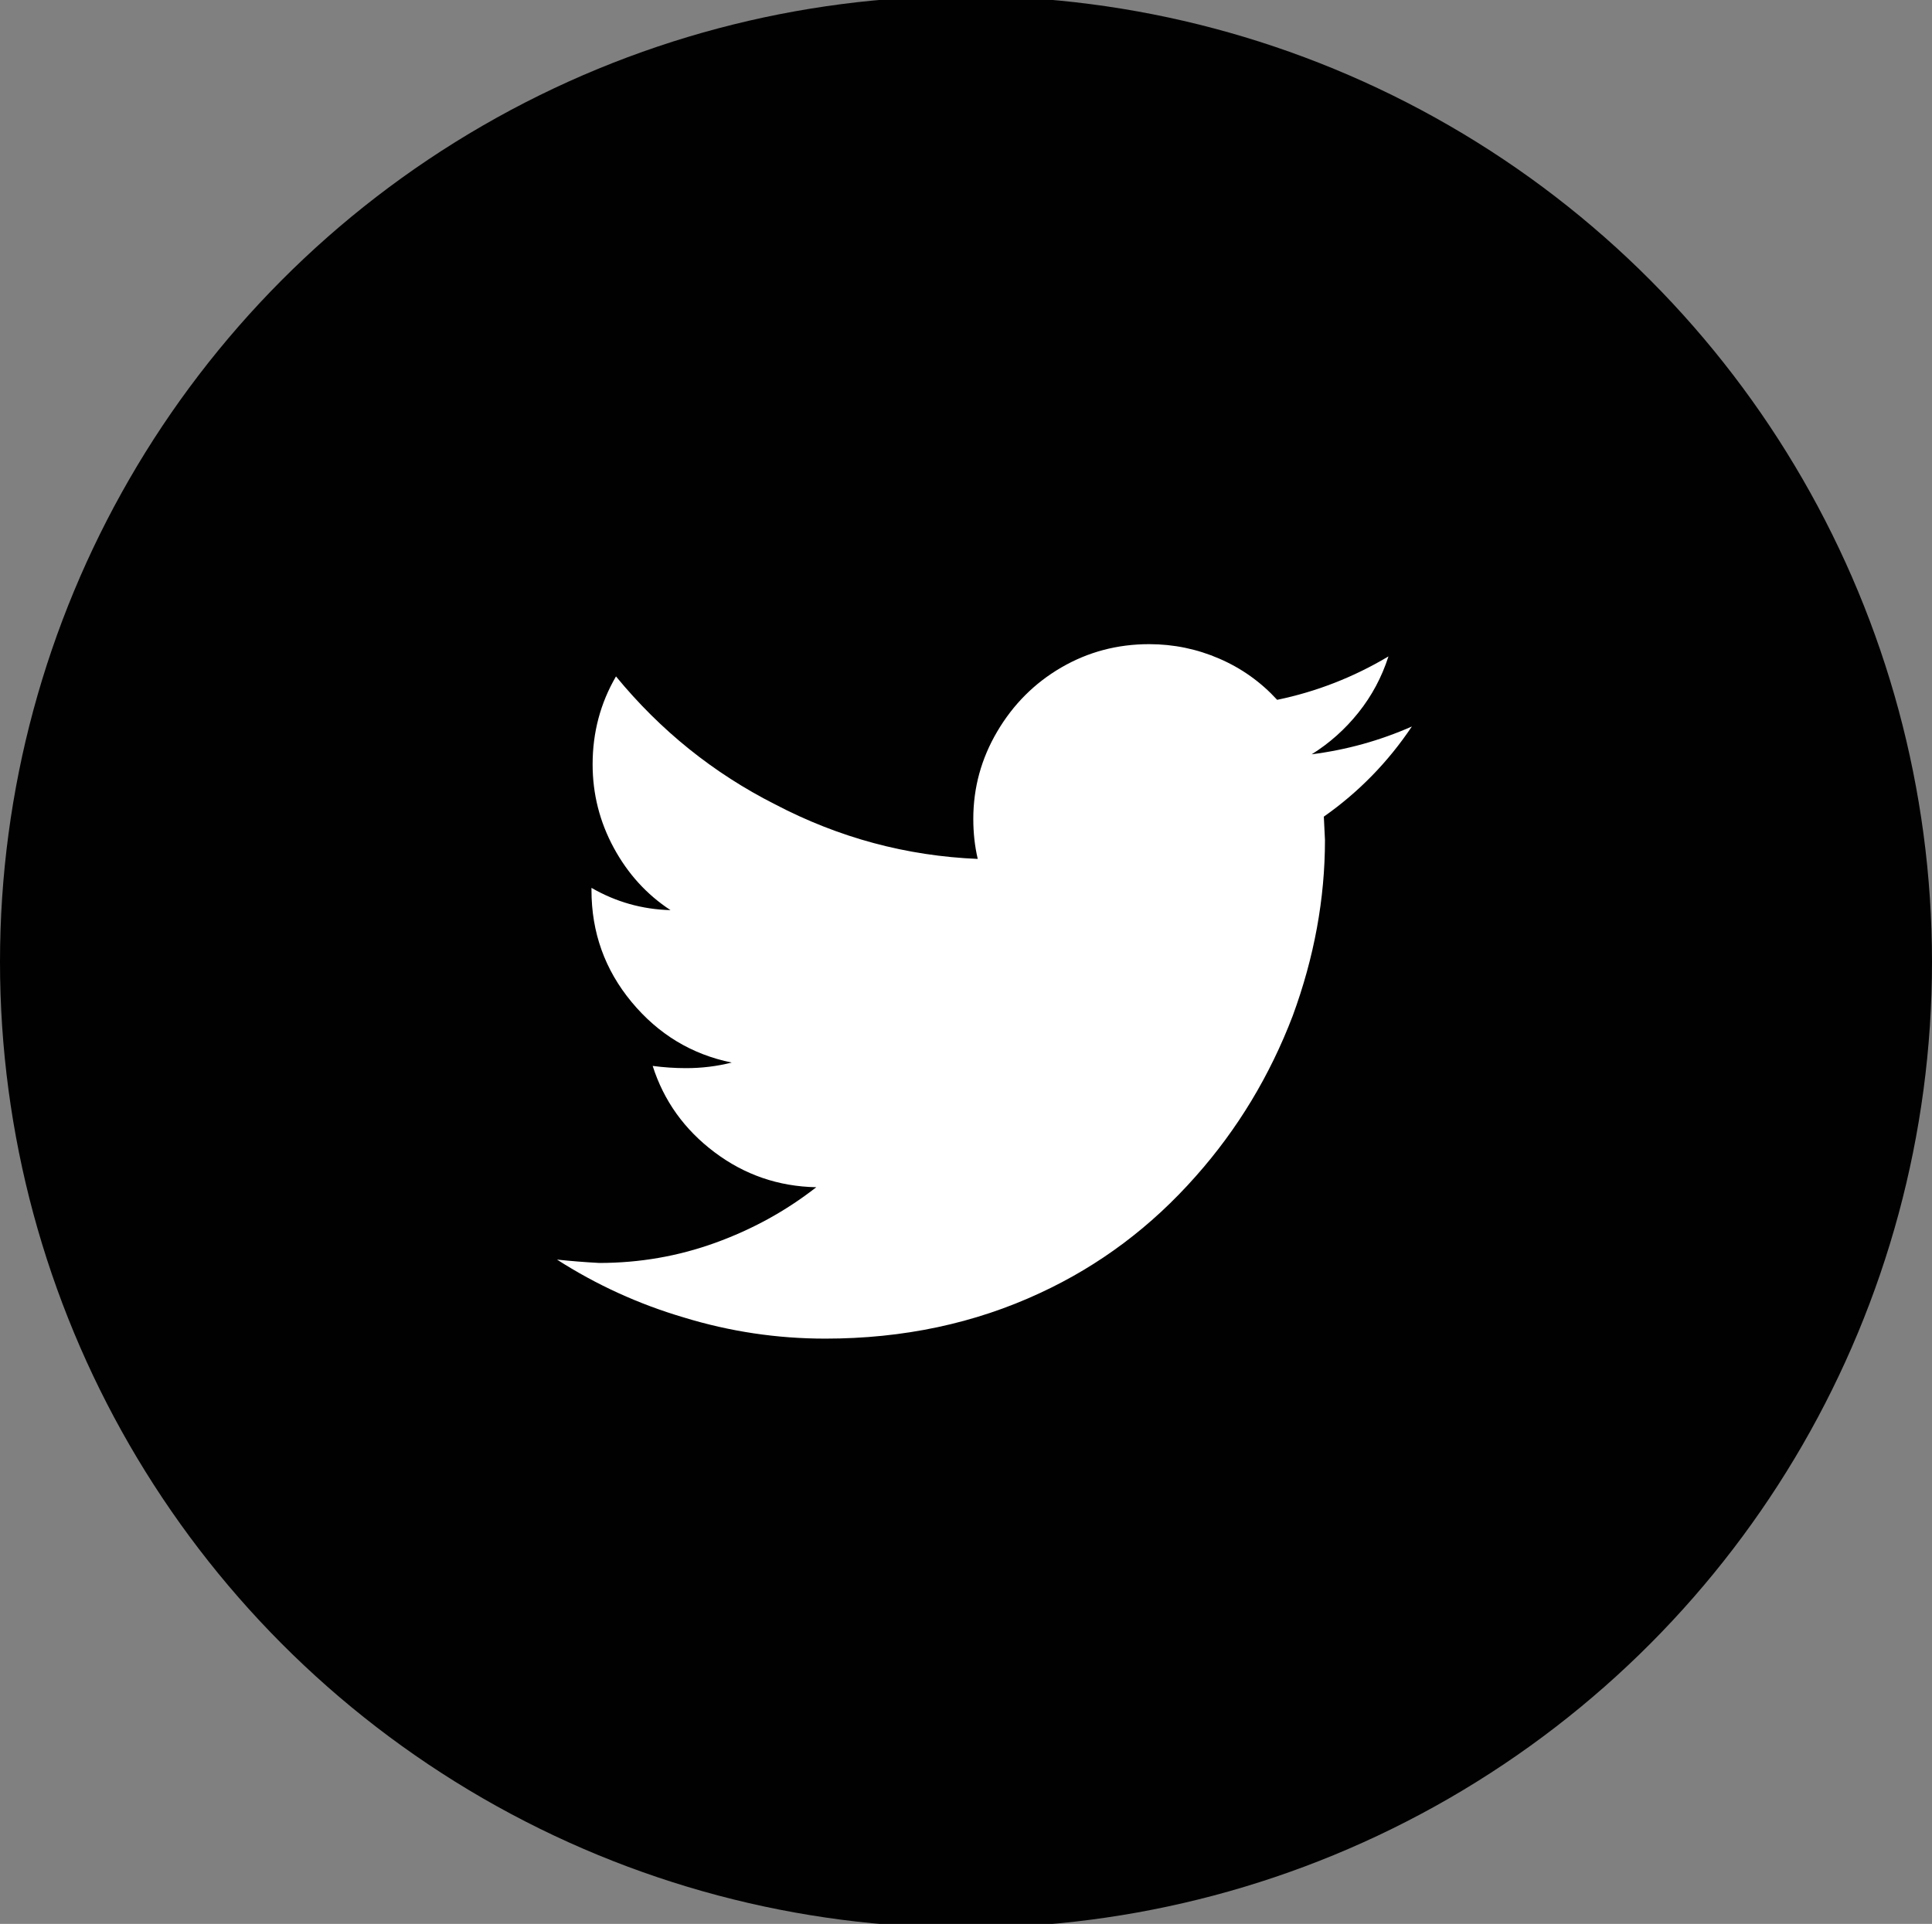 <?xml version="1.0" encoding="utf-8"?>
<!-- Generator: Adobe Illustrator 16.0.0, SVG Export Plug-In . SVG Version: 6.00 Build 0)  -->
<!DOCTYPE svg PUBLIC "-//W3C//DTD SVG 1.1//EN" "http://www.w3.org/Graphics/SVG/1.1/DTD/svg11.dtd">
<svg version="1.1" id="Calque_1" xmlns="http://www.w3.org/2000/svg" xmlns:xlink="http://www.w3.org/1999/xlink" x="0px" y="0px"
	 width="33.902px" height="33.765px" viewBox="50.713 12.181 33.902 33.765" enable-background="new 50.713 12.181 33.902 33.765"
	 xml:space="preserve">
<rect x="50.713" y="12.181" width="33.902" height="33.765" fill="#808080" stroke="none"/>
<g>
	<circle fill="#010101" cx="67.664" cy="29.063" r="16.951"/>
	<g>
		<path fill="#FFFFFF" d="M73.943,26.513l0.02,0.41c0,1.029-0.188,2.058-0.566,3.086c-0.403,1.055-0.97,1.992-1.699,2.813
			c-0.781,0.886-1.692,1.569-2.734,2.051c-1.146,0.534-2.402,0.801-3.77,0.801c-0.847,0-1.673-0.124-2.48-0.371
			c-0.794-0.234-1.536-0.573-2.227-1.016c0.247,0.026,0.495,0.046,0.742,0.059c0.703,0,1.38-0.117,2.031-0.352
			s1.243-0.56,1.777-0.977c-0.664-0.013-1.26-0.218-1.787-0.615s-0.889-0.901-1.084-1.514c0.195,0.026,0.391,0.039,0.586,0.039
			c0.273,0,0.54-0.032,0.801-0.098c-0.703-0.143-1.289-0.498-1.758-1.064s-0.703-1.221-0.703-1.963v-0.039
			c0.43,0.248,0.892,0.378,1.387,0.391c-0.417-0.273-0.749-0.638-0.996-1.094c-0.247-0.456-0.371-0.944-0.371-1.465
			c0-0.56,0.137-1.074,0.41-1.543c0.781,0.951,1.712,1.699,2.793,2.246c1.12,0.586,2.305,0.905,3.555,0.957
			c-0.052-0.221-0.078-0.456-0.078-0.703c0-0.547,0.14-1.058,0.42-1.533c0.28-0.475,0.654-0.85,1.123-1.123s0.983-0.41,1.543-0.41
			c0.43,0,0.84,0.085,1.23,0.254c0.391,0.169,0.729,0.41,1.016,0.723c0.69-0.143,1.341-0.397,1.953-0.762
			c-0.117,0.365-0.293,0.693-0.527,0.986s-0.508,0.537-0.82,0.732c0.612-0.078,1.198-0.241,1.758-0.488
			C75.069,25.556,74.555,26.083,73.943,26.513z"/>
	</g>
</g>
</svg>
